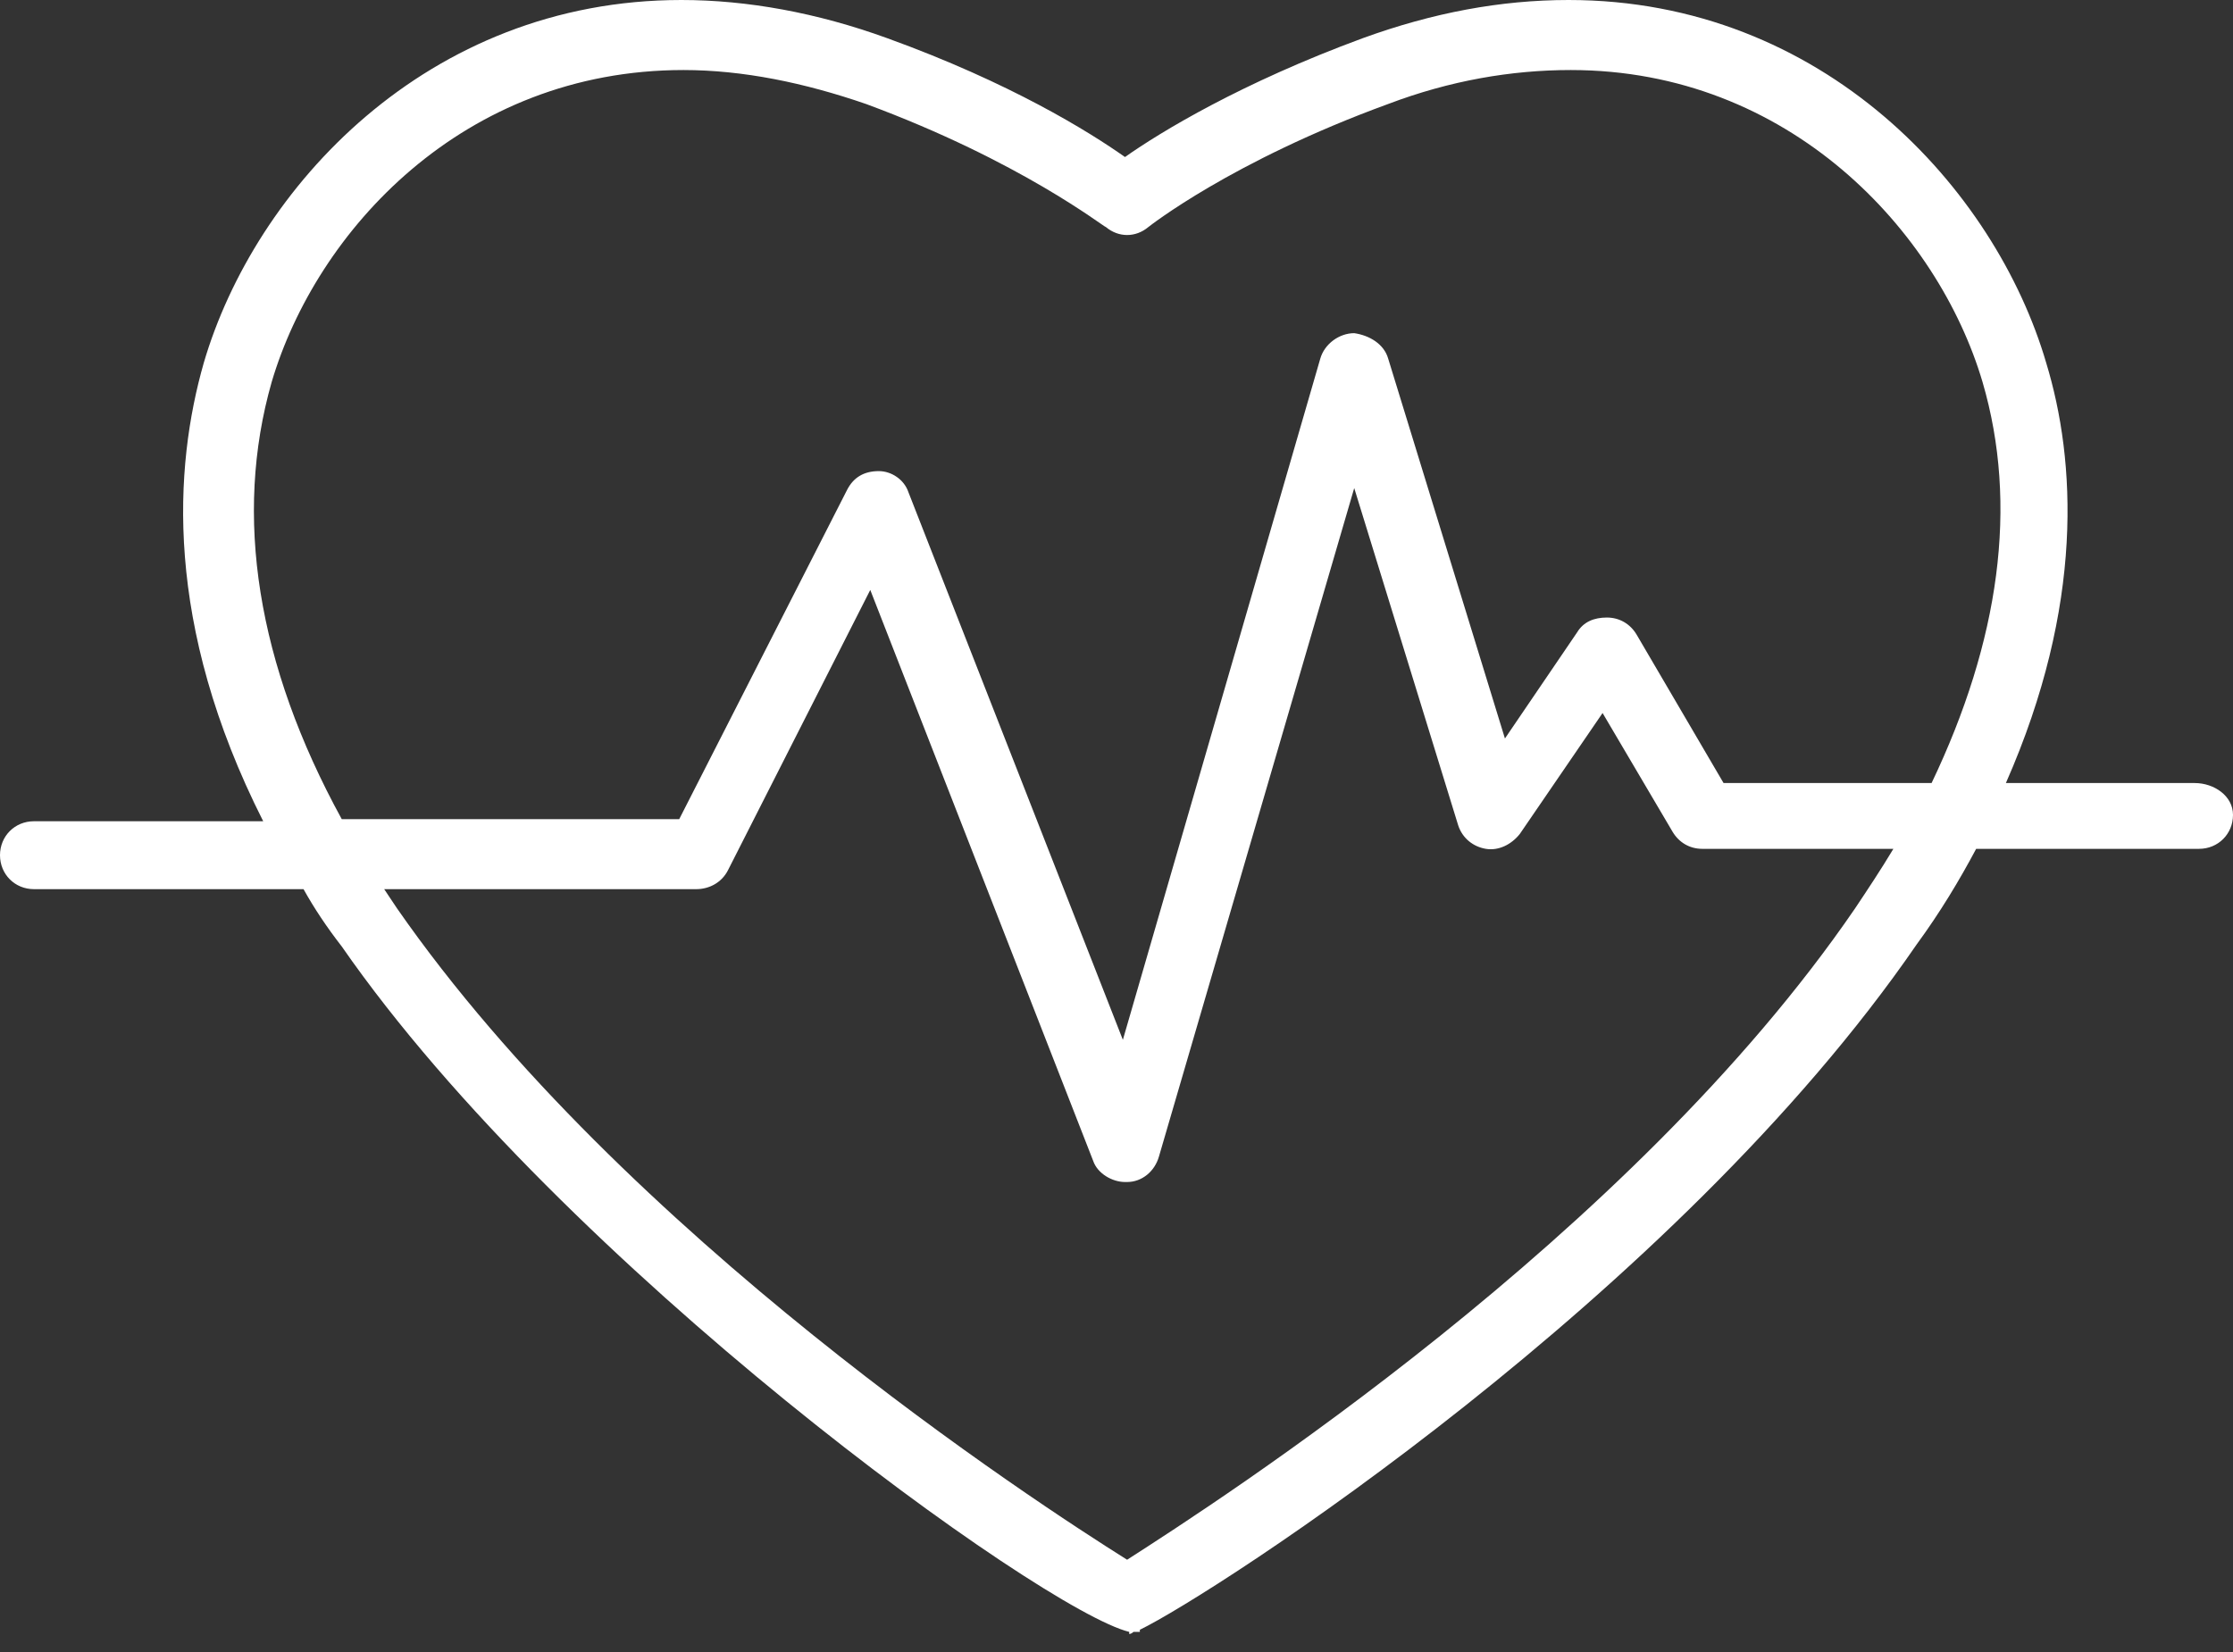 <svg width="100" height="74" viewBox="0 0 100 74" fill="none" xmlns="http://www.w3.org/2000/svg">
<rect x="0" y="0" width="100" height="74" fill="#333333" stroke="none"/>
<path d="M98.289 35.076H89.829C93.346 27.091 92.966 20.627 91.635 16.255C89.354 8.46 81.654 0 70.247 0C67.205 0 64.163 0.57 61.027 1.711C55.608 3.707 51.996 5.894 50.38 7.034C48.764 5.894 45.247 3.707 39.734 1.711C36.597 0.57 33.46 0 30.513 0C19.107 0 11.407 8.46 9.125 16.255C7.795 20.913 7.319 27.947 11.787 36.787H1.521C0.665 36.787 0 37.453 0 38.308C0 39.163 0.665 39.829 1.521 39.829H13.593C14.068 40.684 14.639 41.54 15.304 42.395C25.19 56.654 46.673 72.148 50.57 73.099V73.194C50.57 73.194 50.665 73.194 50.761 73.099C50.855 73.099 50.951 73.099 51.046 73.099V73.004C54.373 71.388 75 58.08 85.837 42.3C86.882 40.874 87.738 39.449 88.498 38.023H98.479C99.335 38.023 100 37.357 100 36.502C100 35.646 99.144 35.076 98.289 35.076ZM83.08 40.684C73.004 55.418 54.468 67.3 50.475 69.867C46.388 67.3 27.947 55.323 17.776 40.684C17.586 40.399 17.395 40.114 17.205 39.829H31.179C31.749 39.829 32.319 39.544 32.605 38.973L38.973 26.426L48.954 51.996C49.145 52.566 49.81 52.947 50.38 52.947C50.38 52.947 50.38 52.947 50.475 52.947C51.141 52.947 51.711 52.471 51.901 51.806L60.646 21.863L65.304 36.977C65.494 37.547 65.97 37.928 66.54 38.023C67.11 38.118 67.681 37.833 68.061 37.357L71.768 31.939L74.905 37.262C75.19 37.738 75.665 38.023 76.236 38.023H84.791C84.221 38.973 83.65 39.829 83.08 40.684ZM86.502 35.076H77.186L73.289 28.422C73.004 27.947 72.528 27.662 71.958 27.662C71.388 27.662 70.913 27.852 70.627 28.327L67.395 33.08L62.167 16.065C61.977 15.399 61.312 15.019 60.646 14.924C59.981 14.924 59.316 15.399 59.126 16.065L50.285 46.578L40.684 22.053C40.494 21.483 39.924 21.103 39.354 21.103C38.688 21.103 38.213 21.388 37.928 21.958L30.418 36.692H15.304C11.502 29.753 10.456 23.099 12.167 17.11C14.164 10.361 20.722 3.137 30.608 3.137C33.27 3.137 36.027 3.707 38.783 4.658C45.722 7.224 49.43 10.171 49.525 10.171C50.095 10.646 50.855 10.646 51.426 10.171C51.426 10.171 55.133 7.224 62.167 4.658C64.924 3.612 67.681 3.137 70.342 3.137C80.133 3.137 86.787 10.361 88.783 17.11C90.399 22.624 89.544 28.707 86.502 35.076Z" fill="white"/>
</svg>
